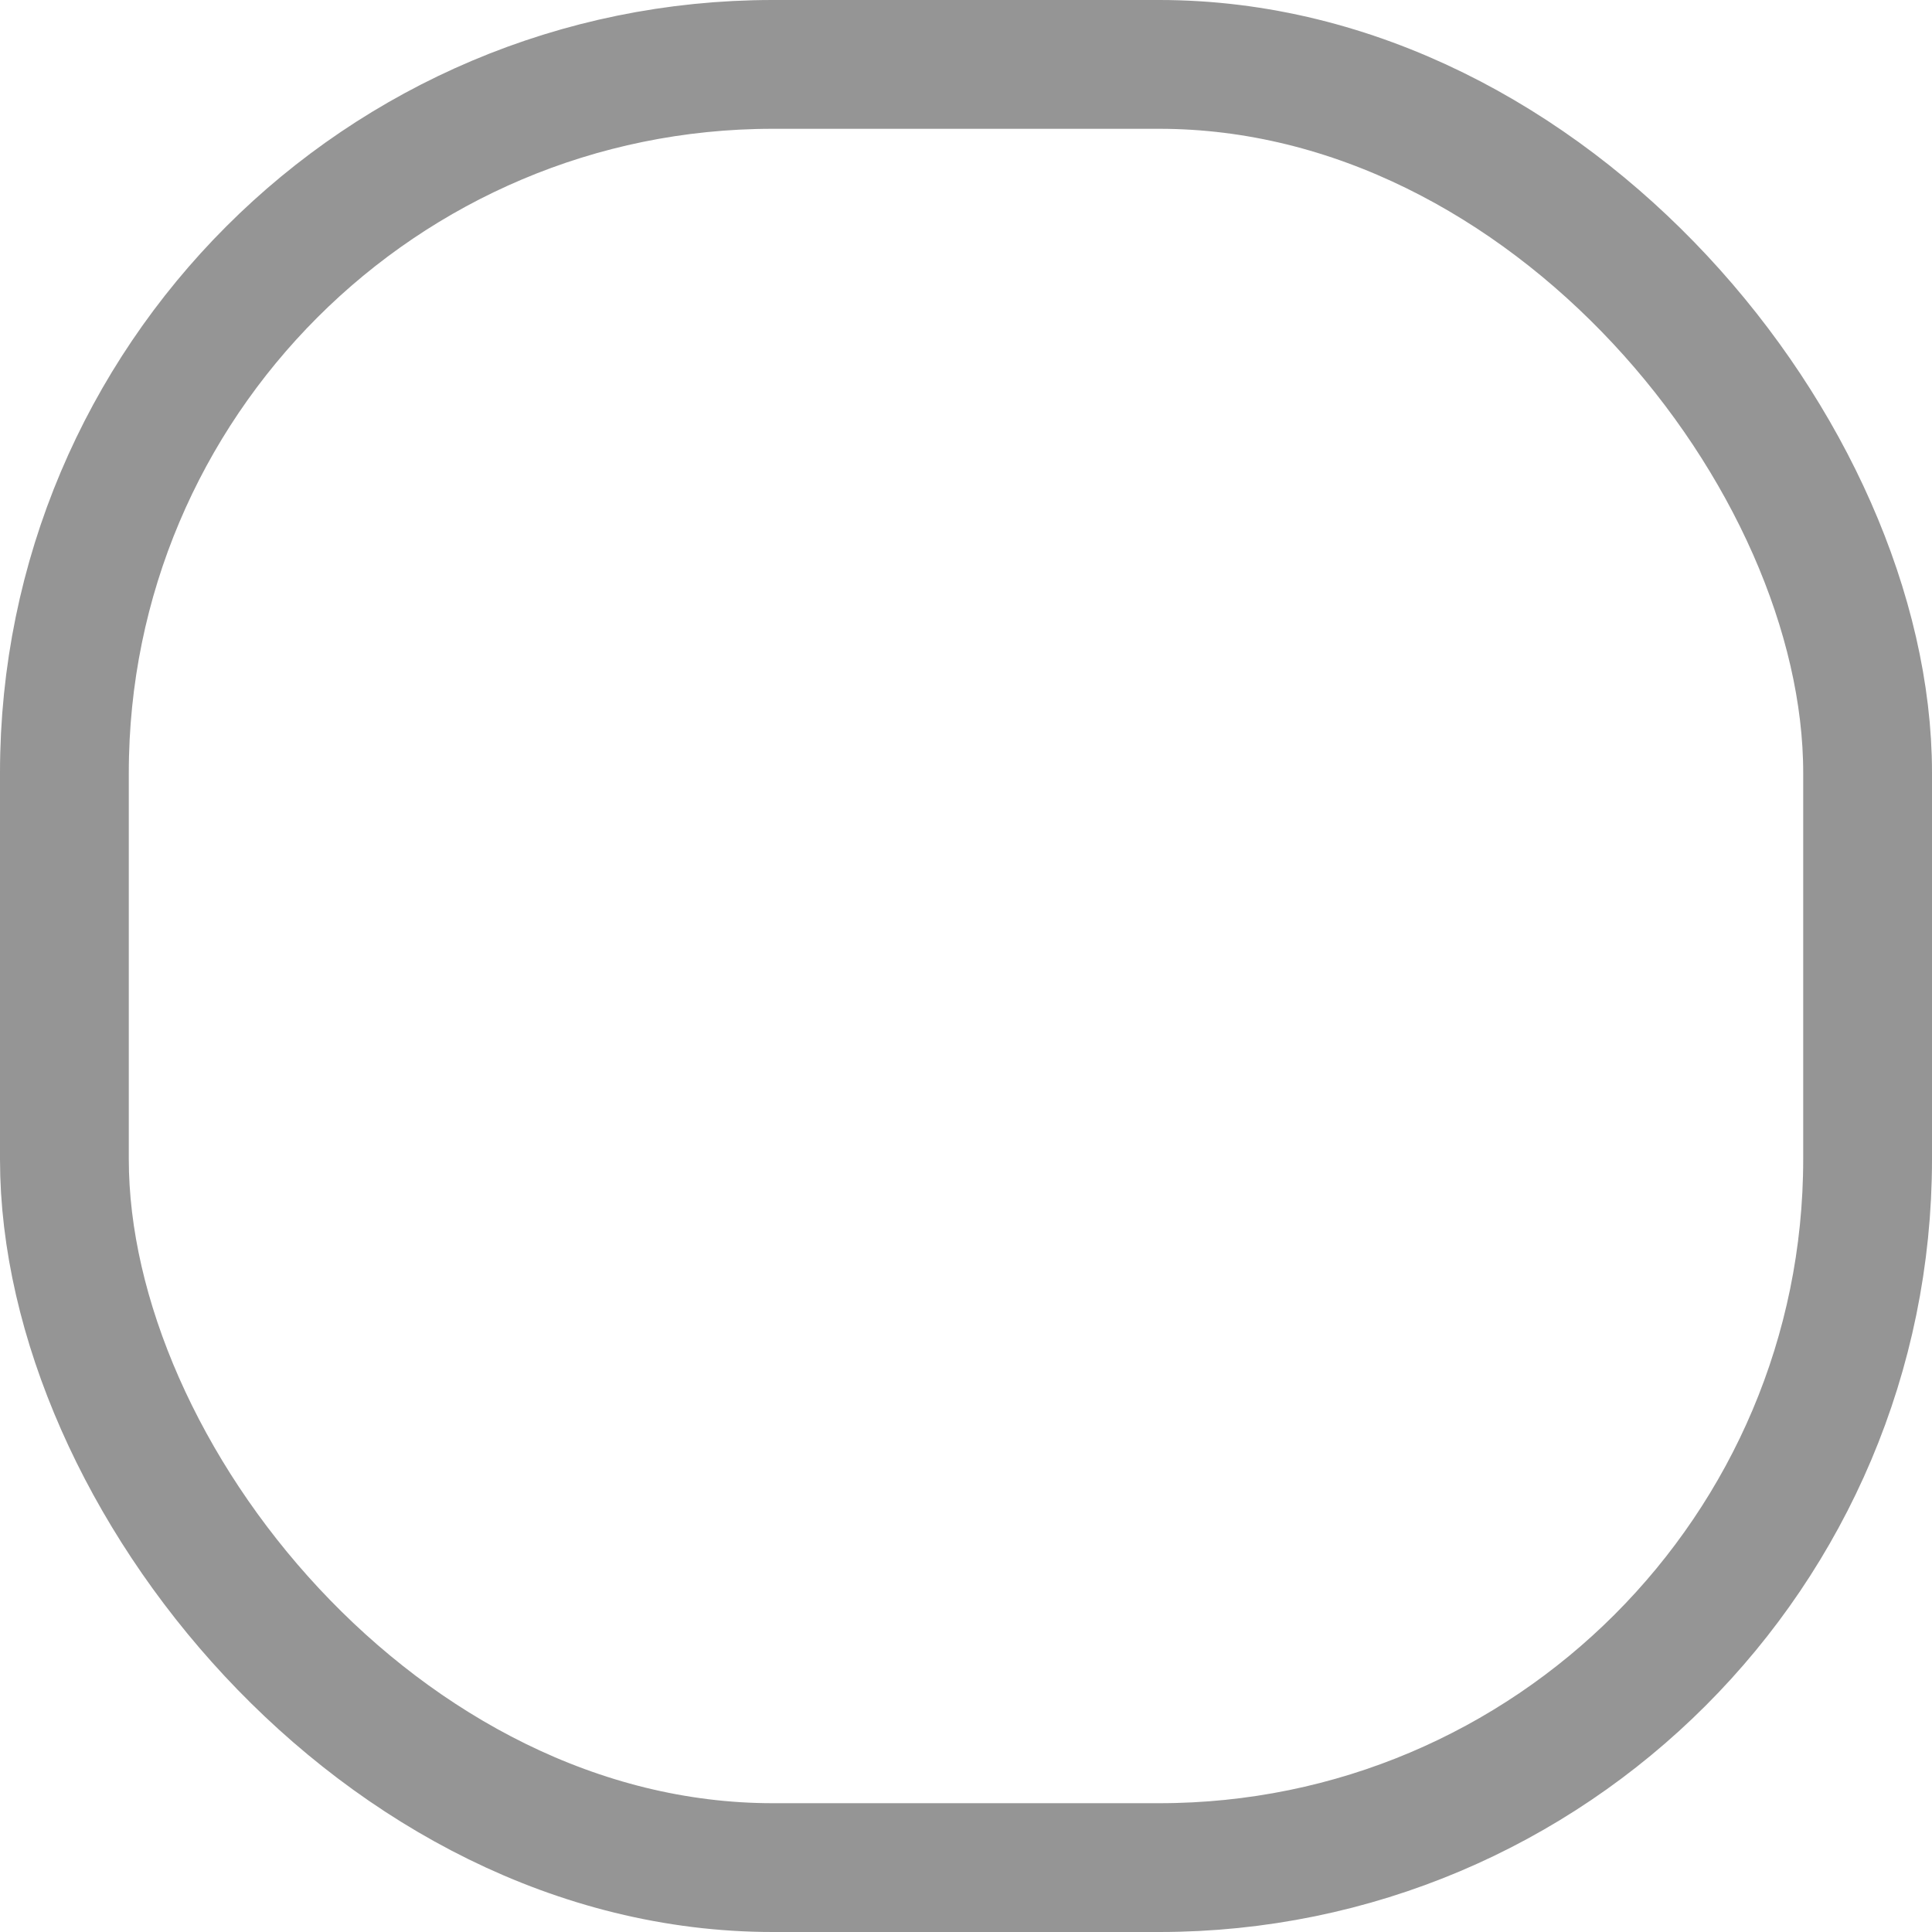 <svg xmlns="http://www.w3.org/2000/svg" width="15" height="15" viewBox="0 0 15 15">
  <g id="Rectangle_1501" data-name="Rectangle 1501" fill="none" stroke="#959595" stroke-width="1">
    <rect width="15" height="15" rx="6" stroke="none"/>
    <rect x="0.5" y="0.5" width="14" height="14" rx="5.5" fill="none"/>
  </g>
</svg>
